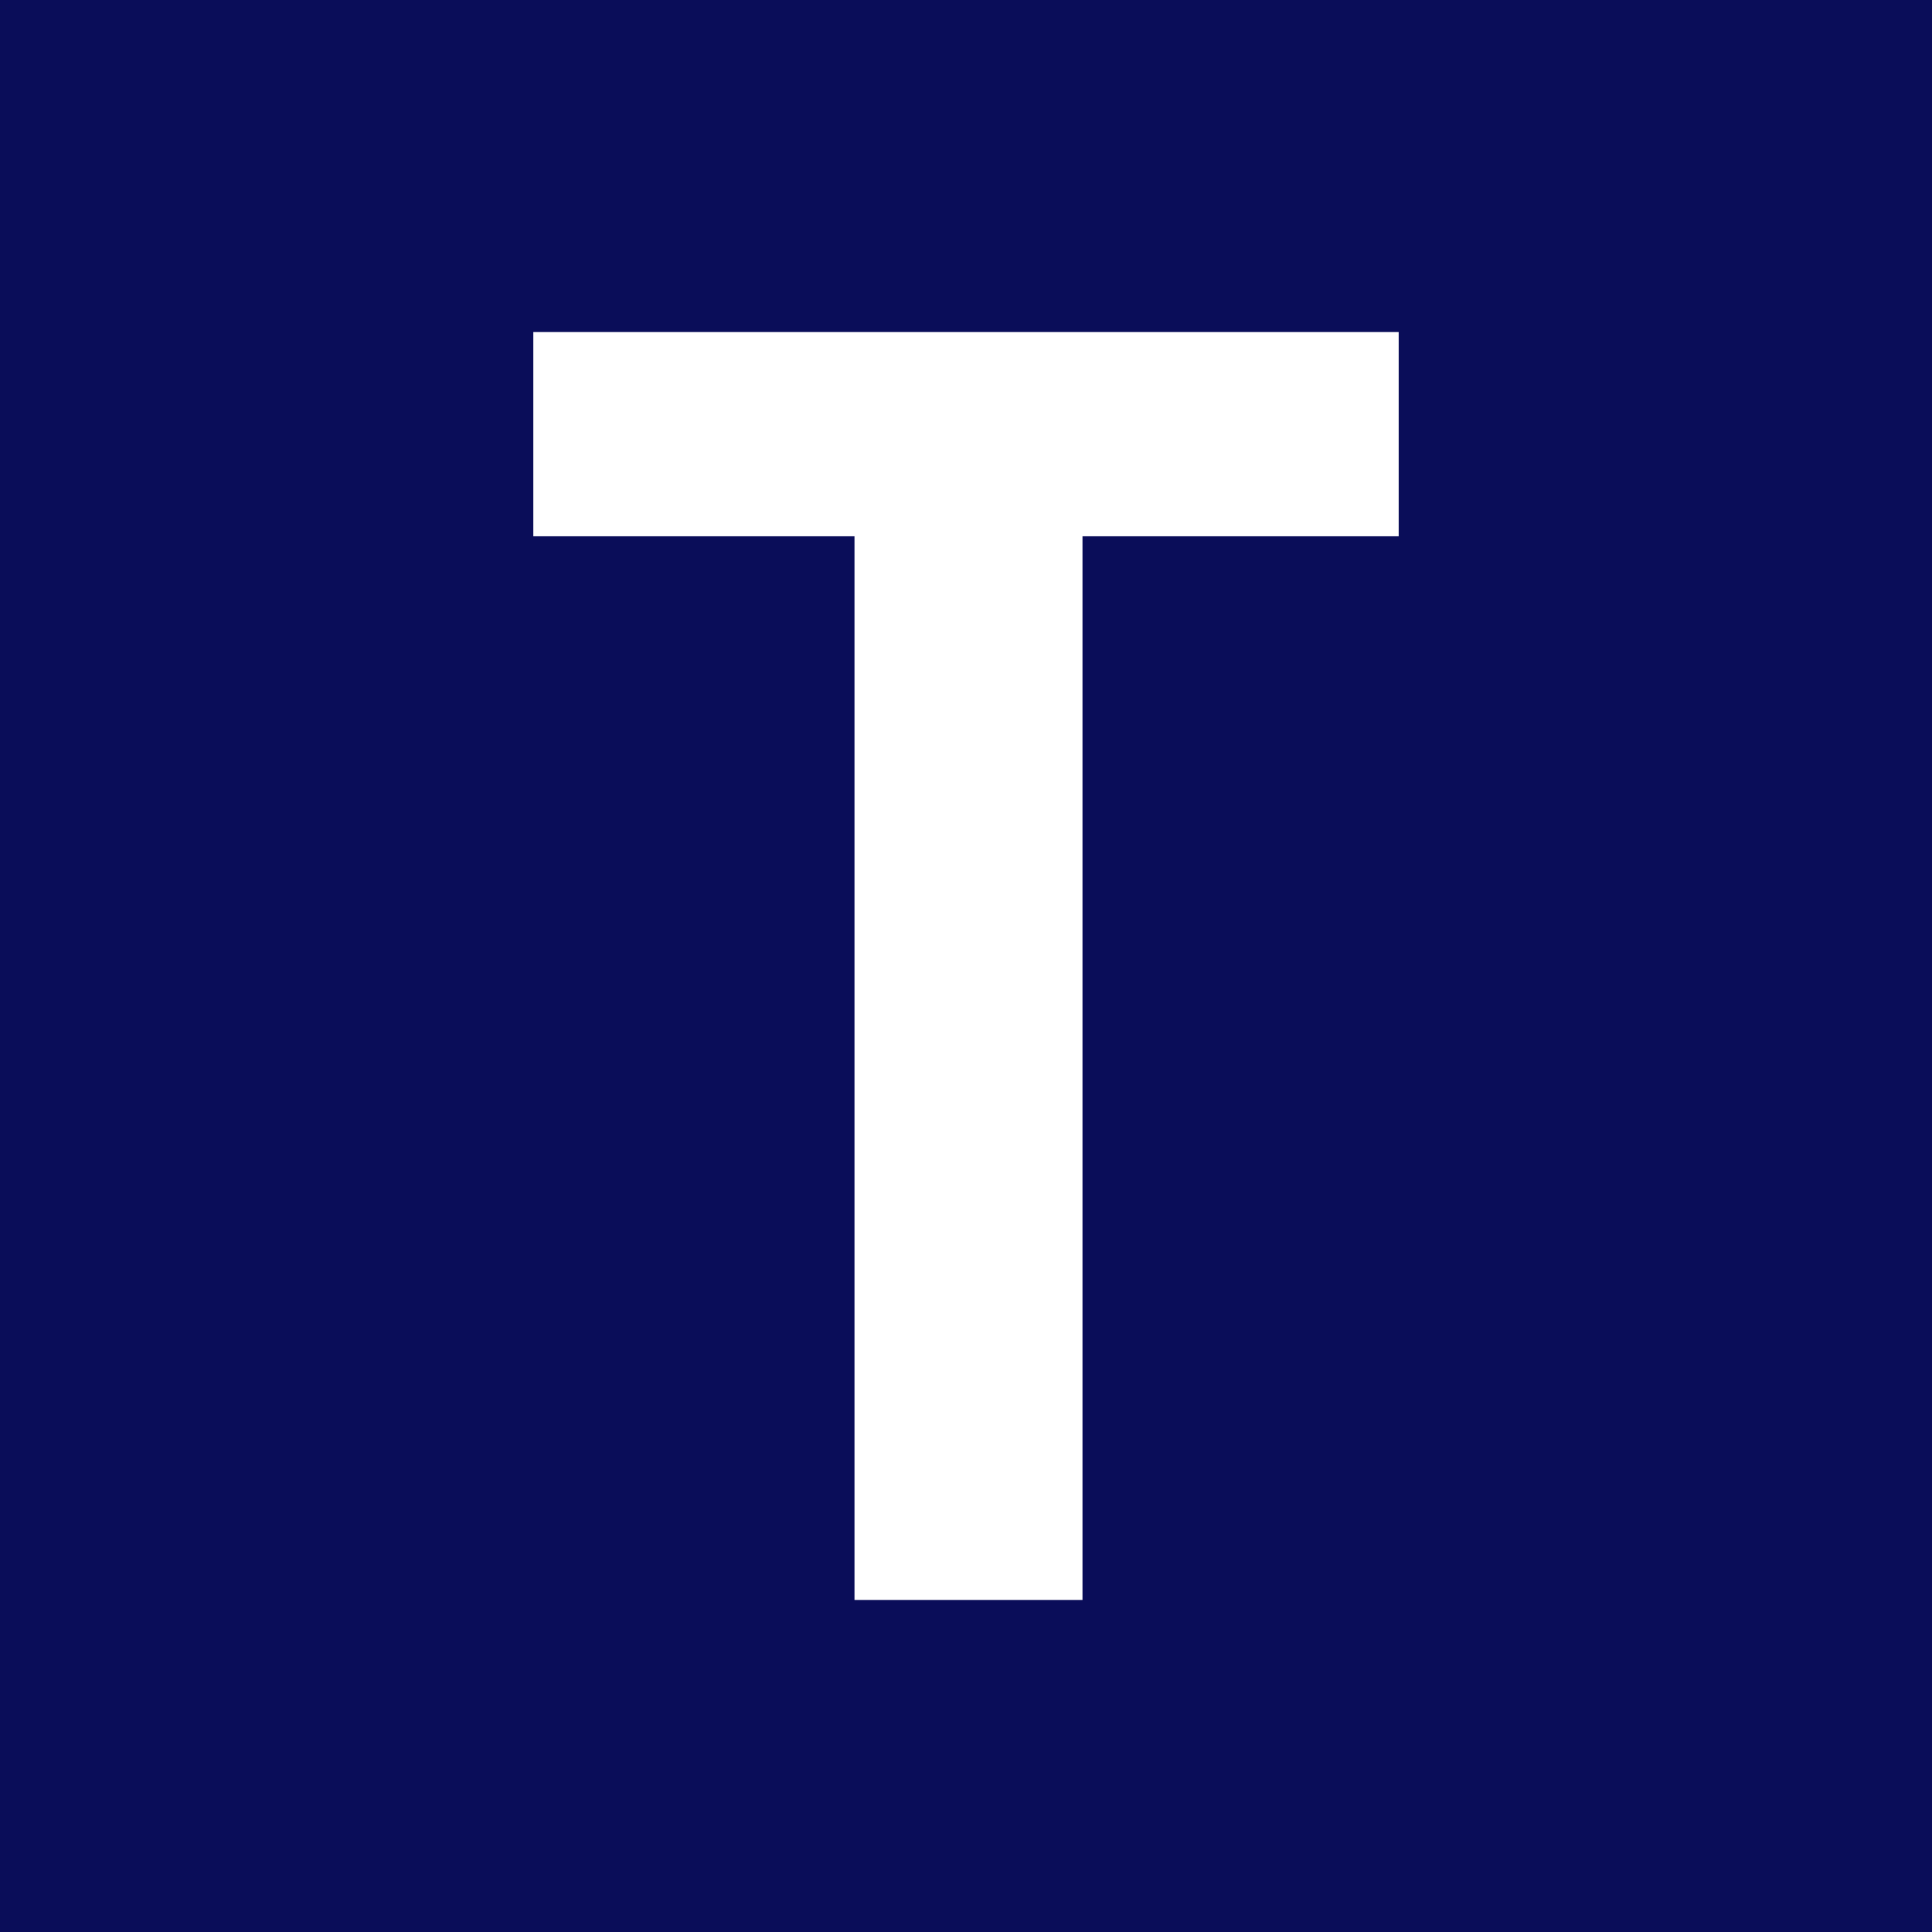 <svg width="192" height="192" viewBox="0 0 192 192" fill="none" xmlns="http://www.w3.org/2000/svg">
<rect width="192" height="192" fill="#0A0D59"/>
<path d="M84.919 159V53.295H53V33H139V53.295H107.577V159H84.919Z" fill="white"/>
</svg>
